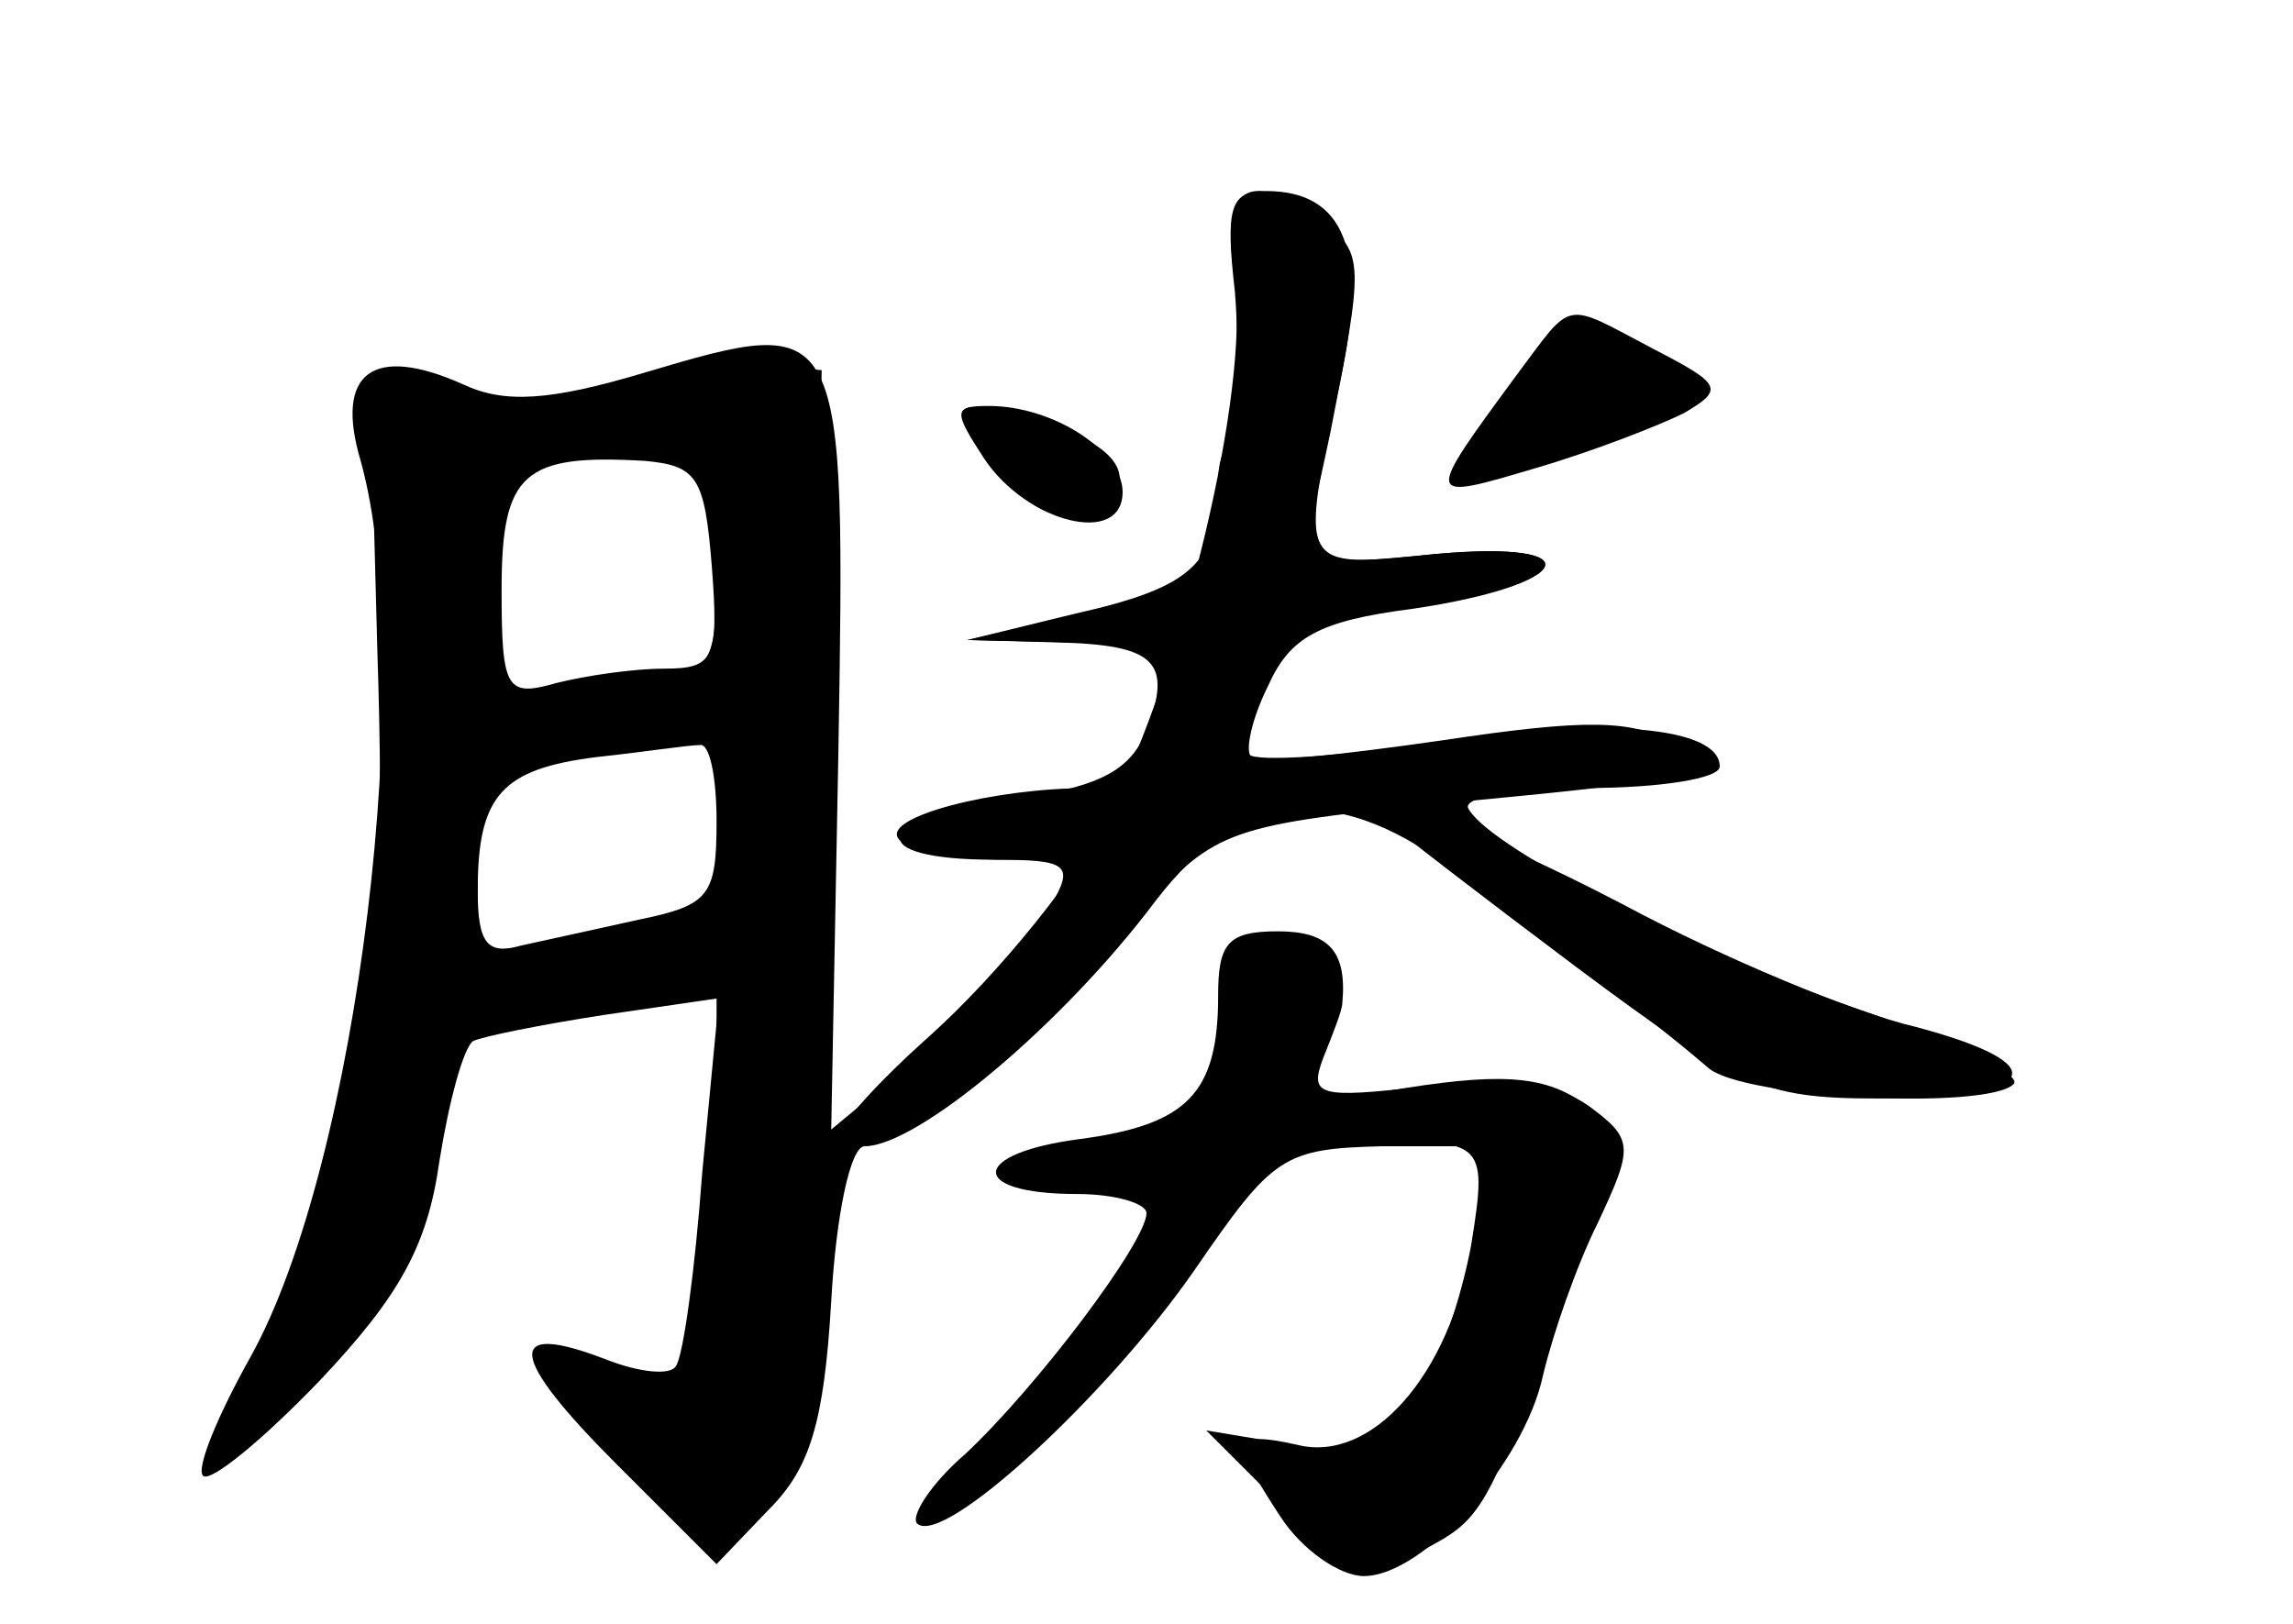 <?xml version="1.0" standalone="no"?>
<!DOCTYPE svg PUBLIC "-//W3C//DTD SVG 20010904//EN"
 "http://www.w3.org/TR/2001/REC-SVG-20010904/DTD/svg10.dtd">
<svg version="1.0" xmlns="http://www.w3.org/2000/svg"
 width="96pt" height="68pt" viewBox="0 0 96 68"
 preserveAspectRatio="xMidYMid meet">
<g transform="translate(0,68) scale(0.1,-0.1)" fill="#000000" stroke="none">
<g id="part-0" class="char-part">
  <path d="M517 558 c2 -24 1 -61 -4 -83 -8 -38 -12 -41 -58 -52 l-50 -11 44 -1
c40 -1 43 -3 37 -23 -3 -13 -6 -26 -6 -30 0 -5 -11 -8 -24 -8 -40 0 -86 -12
-80 -21 3 -5 23 -9 45 -9 l40 0 -21 -27 c-12 -16 -37 -41 -57 -57 l-35 -29 3
158 c3 183 3 184 -81 159 -40 -12 -59 -13 -76 -5 -38 17 -54 5 -43 -32 24 -86
-1 -294 -46 -375 -14 -25 -23 -47 -20 -50 3 -3 25 15 49 40 33 35 45 56 50 92
4 25 10 47 14 50 4 2 29 7 55 11 l48 7 -7 -73 c-3 -41 -8 -77 -11 -81 -2 -4
-15 -3 -30 3 -42 16 -40 1 5 -44 l42 -42 22 23 c17 17 23 36 26 87 2 36 8 65
14 65 22 0 83 51 122 103 36 47 77 50 128 10 19 -16 47 -37 62 -48 16 -11 34
-26 41 -32 14 -13 117 -18 128 -7 4 4 -24 17 -61 30 -68 23 -157 68 -167 85
-4 5 18 9 49 9 31 0 56 4 56 9 0 17 -50 21 -121 10 -39 -6 -73 -8 -76 -5 -4 3
0 17 7 31 10 19 24 26 62 31 67 9 76 28 9 22 -58 -6 -57 -7 -40 72 12 55 2 80
-31 80 -15 0 -17 -7 -13 -42z m-219 -115 c3 -39 1 -43 -20 -43 -13 0 -33 -3
-45 -6 -21 -6 -23 -3 -23 39 0 49 9 57 60 54 22 -2 25 -7 28 -44z m2 -107 c0
-31 -3 -35 -32 -41 -18 -4 -41 -9 -50 -11 -14 -4 -18 1 -18 23 0 40 10 51 50
56 19 2 38 5 43 5 4 1 7 -13 7 -32z"/>
  <path d="M631 515 c-30 -33 -22 -40 26 -25 62 20 69 33 23 44 -19 5 -31 0 -49
-19z"/>
  <path d="M411 492 c17 -27 39 -36 53 -22 13 13 -1 27 -37 36 -27 6 -28 6 -16
-14z"/>
  <path d="M510 263 c0 -41 -13 -54 -58 -60 -46 -6 -47 -23 -1 -23 16 0 29 -4
29 -8 0 -12 -46 -73 -76 -101 -14 -12 -23 -26 -20 -29 11 -10 80 54 116 106
33 48 37 51 79 52 l44 0 -7 -42 c-9 -54 -42 -91 -73 -83 -27 6 -28 2 -7 -30 9
-14 25 -25 35 -25 25 0 67 47 75 84 4 17 14 46 23 64 15 32 15 35 -4 49 -15
10 -33 13 -69 8 -44 -5 -48 -4 -42 12 4 10 8 20 8 23 2 22 -6 30 -27 30 -21 0
-25 -5 -25 -27z"/>
</g>
<g id="part-1" class="char-part">
  <path d="M270 519 c-14 -6 -45 -8 -70 -5 l-45 6 3 -113 c5 -155 -5 -205 -66
-331 -3 -5 7 0 21 10 33 24 63 78 72 127 8 42 10 43 73 50 l42 5 0 -71 c0 -87
-7 -101 -45 -91 l-28 7 19 -26 c32 -43 54 -52 75 -30 16 16 18 42 20 243 l3
225 -24 2 c-14 1 -36 -2 -50 -8z m30 -69 c0 -55 1 -54 -52 -58 -47 -3 -48 -3
-48 25 0 62 9 73 56 73 l44 0 0 -40z m3 -117 c-3 -21 -6 -39 -7 -39 -1 -1 -22
-5 -48 -8 l-48 -7 0 40 c0 43 6 47 77 50 31 1 32 0 26 -36z"/>
</g>
<g id="part-2" class="char-part">
  <path d="M517 562 c6 -45 -21 -160 -53 -223 -12 -25 -46 -67 -75 -93 -28 -25
-45 -46 -38 -46 27 0 88 46 124 92 41 55 60 102 82 207 14 71 14 75 -3 88 -32
23 -43 16 -37 -25z"/>
  <path d="M635 523 c-39 -53 -39 -53 8 -39 24 7 52 18 62 23 17 10 16 12 -13
27 -38 20 -33 21 -57 -11z"/>
  <path d="M412 488 c18 -27 58 -37 58 -14 0 17 -29 36 -56 36 -15 0 -15 -2 -2
-22z"/>
  <path d="M582 335 c3 -3 38 -30 78 -60 67 -50 78 -55 126 -55 68 0 76 14 16
30 -26 6 -81 29 -122 51 -65 34 -115 51 -98 34z"/>
</g>
<g id="part-3" class="char-part">
  <path d="M510 478 c0 -34 -11 -44 -60 -55 l-45 -11 37 -1 c42 -1 49 -8 38 -37
-7 -17 -20 -24 -59 -29 -56 -8 -60 -25 -5 -25 31 0 34 -2 24 -19 -18 -35 9
-34 41 1 30 32 36 33 138 43 95 9 104 12 83 23 -18 11 -38 11 -98 2 -42 -6
-78 -10 -80 -7 -3 2 0 16 7 30 9 20 21 27 60 32 68 10 77 29 10 23 -51 -5 -51
-5 -51 23 0 22 -5 29 -20 29 -14 0 -20 -7 -20 -22z"/>
</g>
<g id="part-4" class="char-part">
  <path d="M580 223 c-39 -7 -51 -25 -15 -23 57 4 58 3 51 -41 -4 -22 -14 -52
-23 -66 -14 -21 -21 -24 -52 -18 l-36 6 32 -32 c30 -30 34 -32 57 -19 27 14
28 15 62 110 22 60 22 66 7 78 -17 12 -36 13 -83 5z"/>
</g>
</g>
</svg>